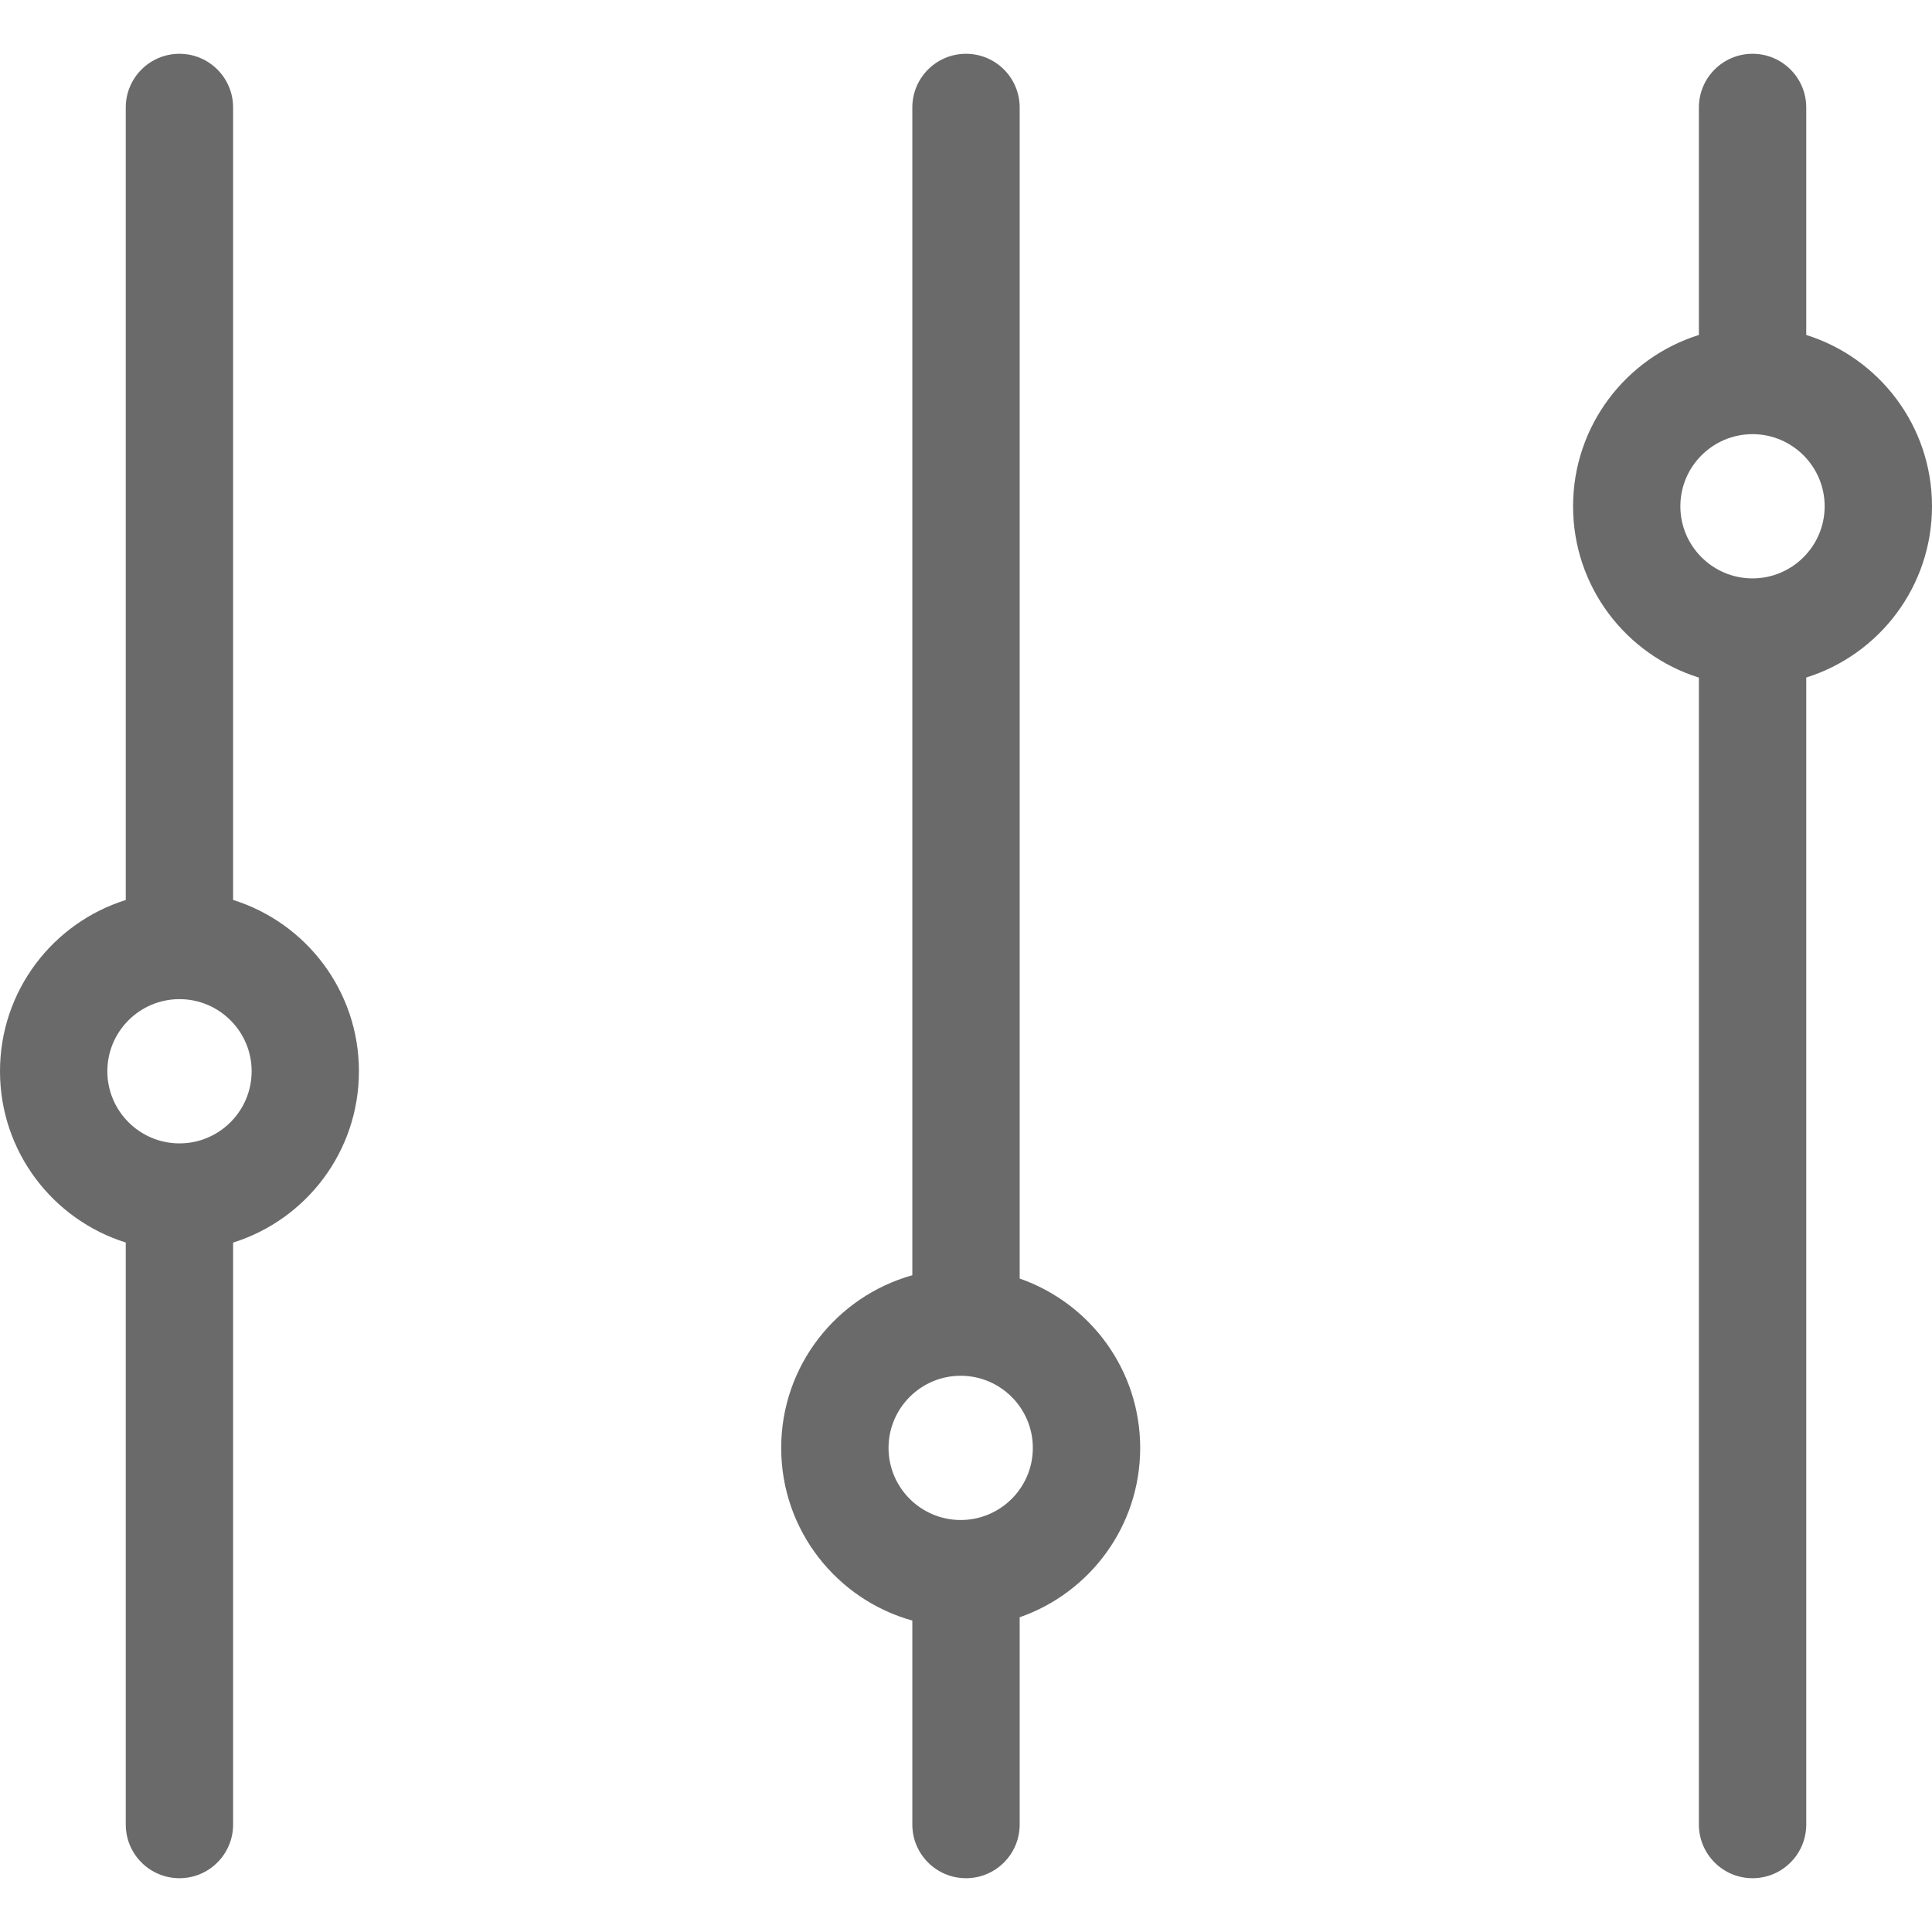 <?xml version="1.0" encoding="utf-8"?>
<!-- Generator: Adobe Illustrator 26.0.2, SVG Export Plug-In . SVG Version: 6.00 Build 0)  -->
<svg version="1.2" baseProfile="tiny" xmlns="http://www.w3.org/2000/svg" xmlns:xlink="http://www.w3.org/1999/xlink" x="0px"
	 y="0px" viewBox="0 0 32 32" overflow="visible" xml:space="preserve">
<g id="Layer_1">
	<g>
		<path fill="#6A6A6A" d="M3.861,14.906V1.78c0-0.491-0.398-0.889-0.889-0.889c-0.491,0-0.889,0.398-0.889,0.889v13.127
			C0.876,15.285,0,16.411,0,17.743s0.876,2.459,2.083,2.837v9.64c0,0.491,0.398,0.889,0.889,0.889c0.491,0,0.889-0.398,0.889-0.889
			v-9.639c1.208-0.378,2.084-1.505,2.084-2.838C5.945,16.411,5.069,15.284,3.861,14.906z M2.973,18.938
			c-0.659,0-1.195-0.536-1.195-1.195c0-0.659,0.536-1.194,1.195-1.194c0.659,0,1.195,0.536,1.195,1.194
			C4.168,18.402,3.632,18.938,2.973,18.938z"/>
		<path fill="#6A6A6A" d="M16.889,21.177V1.78c0-0.491-0.398-0.889-0.889-0.889c-0.491,0-0.889,0.398-0.889,0.889v19.342
			c-1.252,0.35-2.172,1.497-2.172,2.86c0,1.364,0.919,2.51,2.172,2.86v3.378c0,0.491,0.398,0.889,0.889,0.889
			c0.491,0,0.889-0.398,0.889-0.889v-3.433c1.161-0.404,1.996-1.506,1.996-2.805C18.885,22.683,18.05,21.581,16.889,21.177z
			 M15.912,25.176c-0.659,0-1.195-0.536-1.195-1.194c0-0.659,0.536-1.195,1.195-1.195c0.659,0,1.195,0.536,1.195,1.195
			C17.107,24.641,16.571,25.176,15.912,25.176z"/>
		<path fill="#6A6A6A" d="M32,8.385c0-1.332-0.876-2.459-2.083-2.837V1.78c0-0.491-0.398-0.889-0.889-0.889
			c-0.491,0-0.889,0.398-0.889,0.889v3.768c-1.208,0.378-2.084,1.506-2.084,2.838s0.876,2.459,2.084,2.837V30.22
			c0,0.491,0.398,0.889,0.889,0.889c0.491,0,0.889-0.398,0.889-0.889V11.222C31.124,10.844,32,9.717,32,8.385z M29.027,9.58
			c-0.659,0-1.195-0.536-1.195-1.194c0-0.659,0.536-1.195,1.195-1.195c0.659,0,1.195,0.536,1.195,1.195
			C30.222,9.044,29.686,9.58,29.027,9.58z"/>
	</g>
</g>
<g id="METRICS_AND_KEYLINES">
</g>
<g id="Isolation_Mode">
</g>
<g id="filled">
</g>
</svg>
